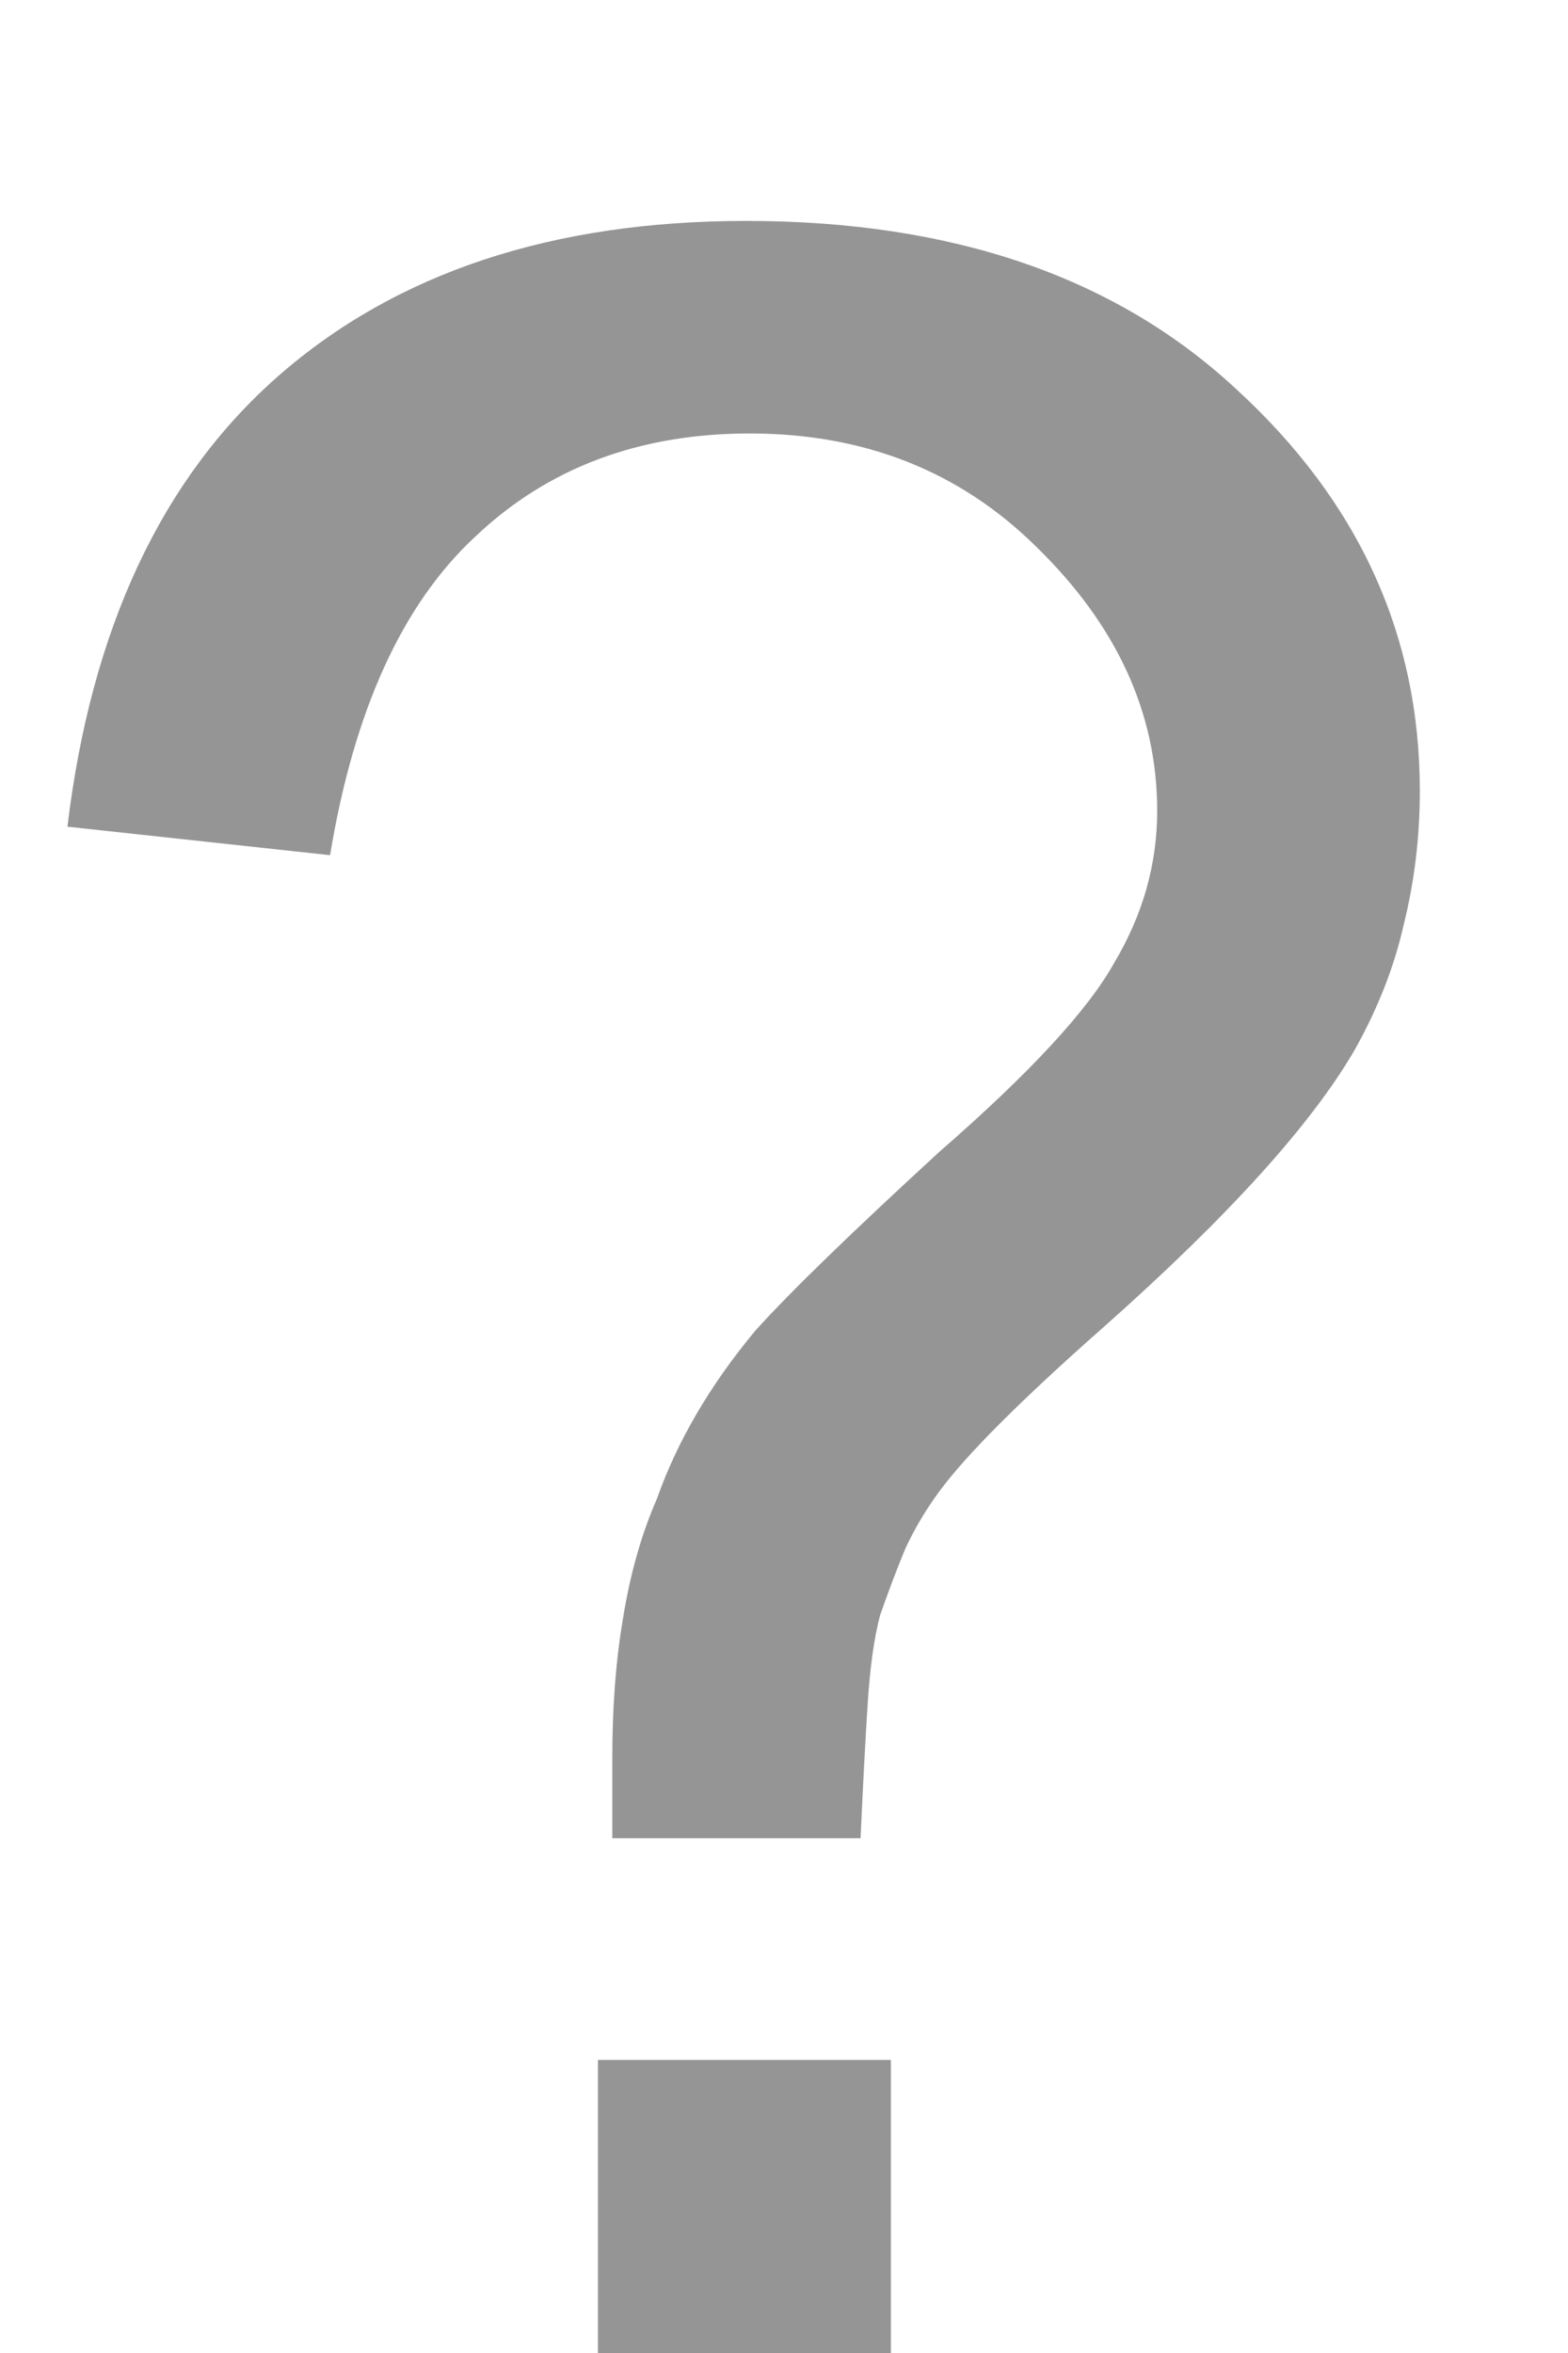 <svg width="6" height="9" viewBox="0 0 6 9" fill="none" xmlns="http://www.w3.org/2000/svg">
<path d="M2.343 6.724C2.343 6.532 2.356 6.354 2.384 6.19C2.411 6.022 2.454 5.869 2.514 5.732C2.591 5.514 2.716 5.299 2.89 5.09C3.026 4.939 3.261 4.712 3.594 4.406C3.94 4.105 4.163 3.864 4.264 3.682C4.373 3.499 4.428 3.306 4.428 3.101C4.428 2.727 4.273 2.39 3.963 2.089C3.671 1.802 3.307 1.658 2.869 1.658C2.445 1.658 2.094 1.79 1.816 2.055C1.538 2.314 1.354 2.72 1.263 3.271L0.258 3.162C0.349 2.406 0.618 1.831 1.064 1.439C1.516 1.043 2.113 0.845 2.855 0.845C3.644 0.845 4.268 1.059 4.729 1.487C5.198 1.916 5.433 2.428 5.433 3.025C5.433 3.203 5.412 3.374 5.371 3.538C5.335 3.698 5.273 3.855 5.187 4.01C5.022 4.297 4.701 4.652 4.223 5.076C4.063 5.217 3.931 5.34 3.826 5.445C3.721 5.55 3.644 5.637 3.594 5.705C3.544 5.773 3.5 5.846 3.464 5.924C3.432 6.001 3.4 6.086 3.368 6.177C3.345 6.263 3.329 6.377 3.32 6.519C3.311 6.66 3.302 6.831 3.293 7.031H2.343V6.724ZM2.288 7.879H3.409V9H2.288V7.879Z" fill="#959595"/>
</svg>
